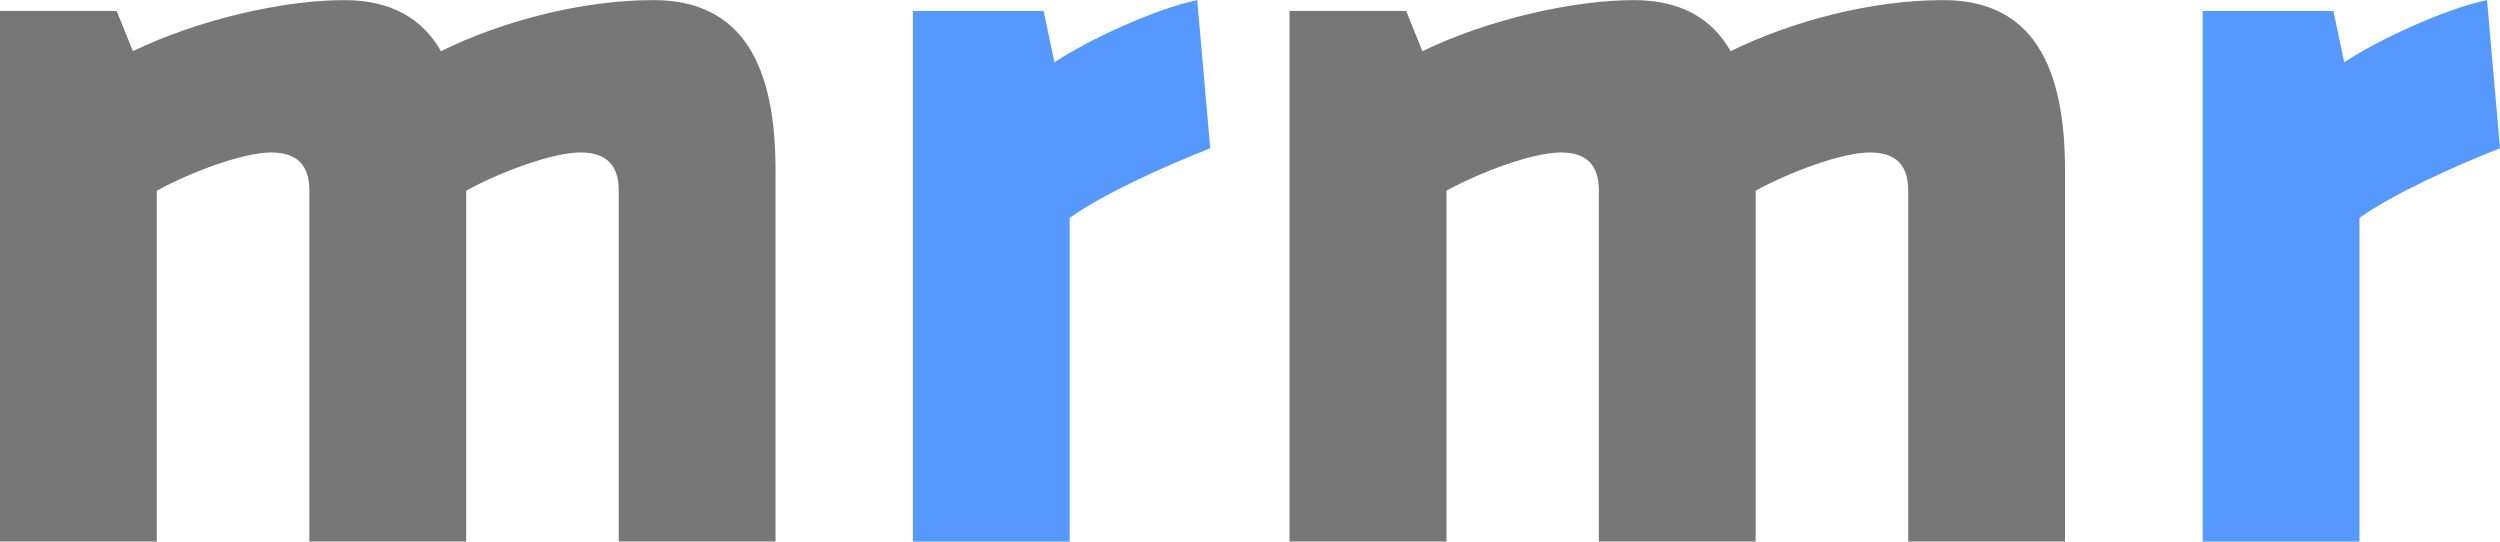 <?xml version="1.0" encoding="UTF-8" standalone="no"?>
<!-- Created with Inkscape (http://www.inkscape.org/) -->

<svg
   xmlns:dc="http://purl.org/dc/elements/1.1/"
   xmlns:cc="http://creativecommons.org/ns#"
   xmlns:rdf="http://www.w3.org/1999/02/22-rdf-syntax-ns#"
   xmlns:svg="http://www.w3.org/2000/svg"
   xmlns="http://www.w3.org/2000/svg"
   xmlns:sodipodi="http://sodipodi.sourceforge.net/DTD/sodipodi-0.dtd"
   xmlns:inkscape="http://www.inkscape.org/namespaces/inkscape"
   width="24.283mm"
   height="5.26mm"
   viewBox="0 0 24.283 5.26"
   version="1.1"
   id="svg8"
   inkscape:version="0.92.1 r15371"
   sodipodi:docname="mrmr_logo.svg">
  <defs
     id="defs2" />
  <sodipodi:namedview
     id="base"
     pagecolor="#ffffff"
     bordercolor="#666666"
     borderopacity="1.0"
     inkscape:pageopacity="0.0"
     inkscape:pageshadow="2"
     inkscape:zoom="5.6903969"
     inkscape:cx="35.997278"
     inkscape:cy="15.736865"
     inkscape:document-units="mm"
     inkscape:current-layer="text4487"
     showgrid="false"
     inkscape:window-width="1920"
     inkscape:window-height="1017"
     inkscape:window-x="-8"
     inkscape:window-y="-8"
     inkscape:window-maximized="1" />
  <g
     inkscape:label="Layer 1"
     inkscape:groupmode="layer"
     id="layer1"
     transform="translate(-48.4,-147.935)">
    <g
       aria-label="mrmr"
       style="font-style:normal;font-variant:normal;font-weight:normal;font-stretch:normal;font-size:10.583px;line-height:1.25;font-family:Klavika;-inkscape-font-specification:Klavika;letter-spacing:0px;word-spacing:0px;fill:#5599ff;fill-opacity:1;stroke:none;stroke-width:0.265"
       id="text4487">
      <path
         style="stroke-width:0.265;fill:#777777;fill-opacity:1"
         d="m 51.744,147.936 c -0.593,0 -1.418,0.189 -2.053,0.496 l -0.158,-0.391 h -1.133 v 5.154 h 1.523 v -3.408 c 0.328,-0.18 0.836,-0.371 1.111,-0.371 0.265,0 0.371,0.138 0.371,0.371 v 3.408 h 1.523 v -3.408 c 0.328,-0.18 0.836,-0.371 1.111,-0.371 0.265,0 0.371,0.138 0.371,0.371 v 3.408 h 1.523 v -3.609 c 0,-0.995 -0.307,-1.65 -1.186,-1.65 -0.709,0 -1.482,0.21 -2.064,0.496 -0.18,-0.318 -0.486,-0.496 -0.941,-0.496 z"
         id="path4517" />
      <path
         style="stroke-width:0.265;fill:#5599ff;fill-opacity:1"
         d="m 60.029,147.936 c -0.413,0.085 -1.069,0.392 -1.387,0.604 l -0.105,-0.498 h -1.27 v 5.154 h 1.523 v -3.145 c 0.328,-0.233 0.91,-0.496 1.365,-0.676 z"
         id="path4515" />
      <path
         style="stroke-width:0.265;fill:#777777;fill-opacity:1"
         d="m 64.271,147.936 c -0.593,0 -1.42,0.189 -2.055,0.496 l -0.158,-0.391 h -1.133 v 5.154 h 1.525 v -3.408 c 0.328,-0.18 0.836,-0.371 1.111,-0.371 0.265,0 0.369,0.138 0.369,0.371 v 3.408 h 1.523 v -3.408 c 0.328,-0.18 0.836,-0.371 1.111,-0.371 0.265,0 0.371,0.138 0.371,0.371 v 3.408 h 1.523 v -3.609 c 0,-0.995 -0.305,-1.65 -1.184,-1.65 -0.709,0 -1.482,0.21 -2.064,0.496 -0.18,-0.318 -0.486,-0.496 -0.941,-0.496 z"
         id="path4513" />
      <path
         style="stroke-width:0.265;fill:#5599ff;fill-opacity:1"
         d="m 72.557,147.936 c -0.413,0.085 -1.069,0.392 -1.387,0.604 l -0.105,-0.498 h -1.27 v 5.154 h 1.523 v -3.145 c 0.328,-0.233 0.91,-0.496 1.365,-0.676 z"
         id="path4503" />
    </g>
    <flowRoot
       xml:space="preserve"
       id="flowRoot4489"
       style="font-style:normal;font-variant:normal;font-weight:normal;font-stretch:normal;font-size:40px;line-height:1.25;font-family:Klavika;-inkscape-font-specification:Klavika;letter-spacing:0px;word-spacing:0px;fill:#000000;fill-opacity:1;stroke:none"
       transform="scale(0.265)"><flowRegion
         id="flowRegion4491"><rect
           id="rect4493"
           width="30.546"
           height="158.209"
           x="113.97"
           y="356.121" /></flowRegion><flowPara
         id="flowPara4495" /></flowRoot>  </g>
</svg>
